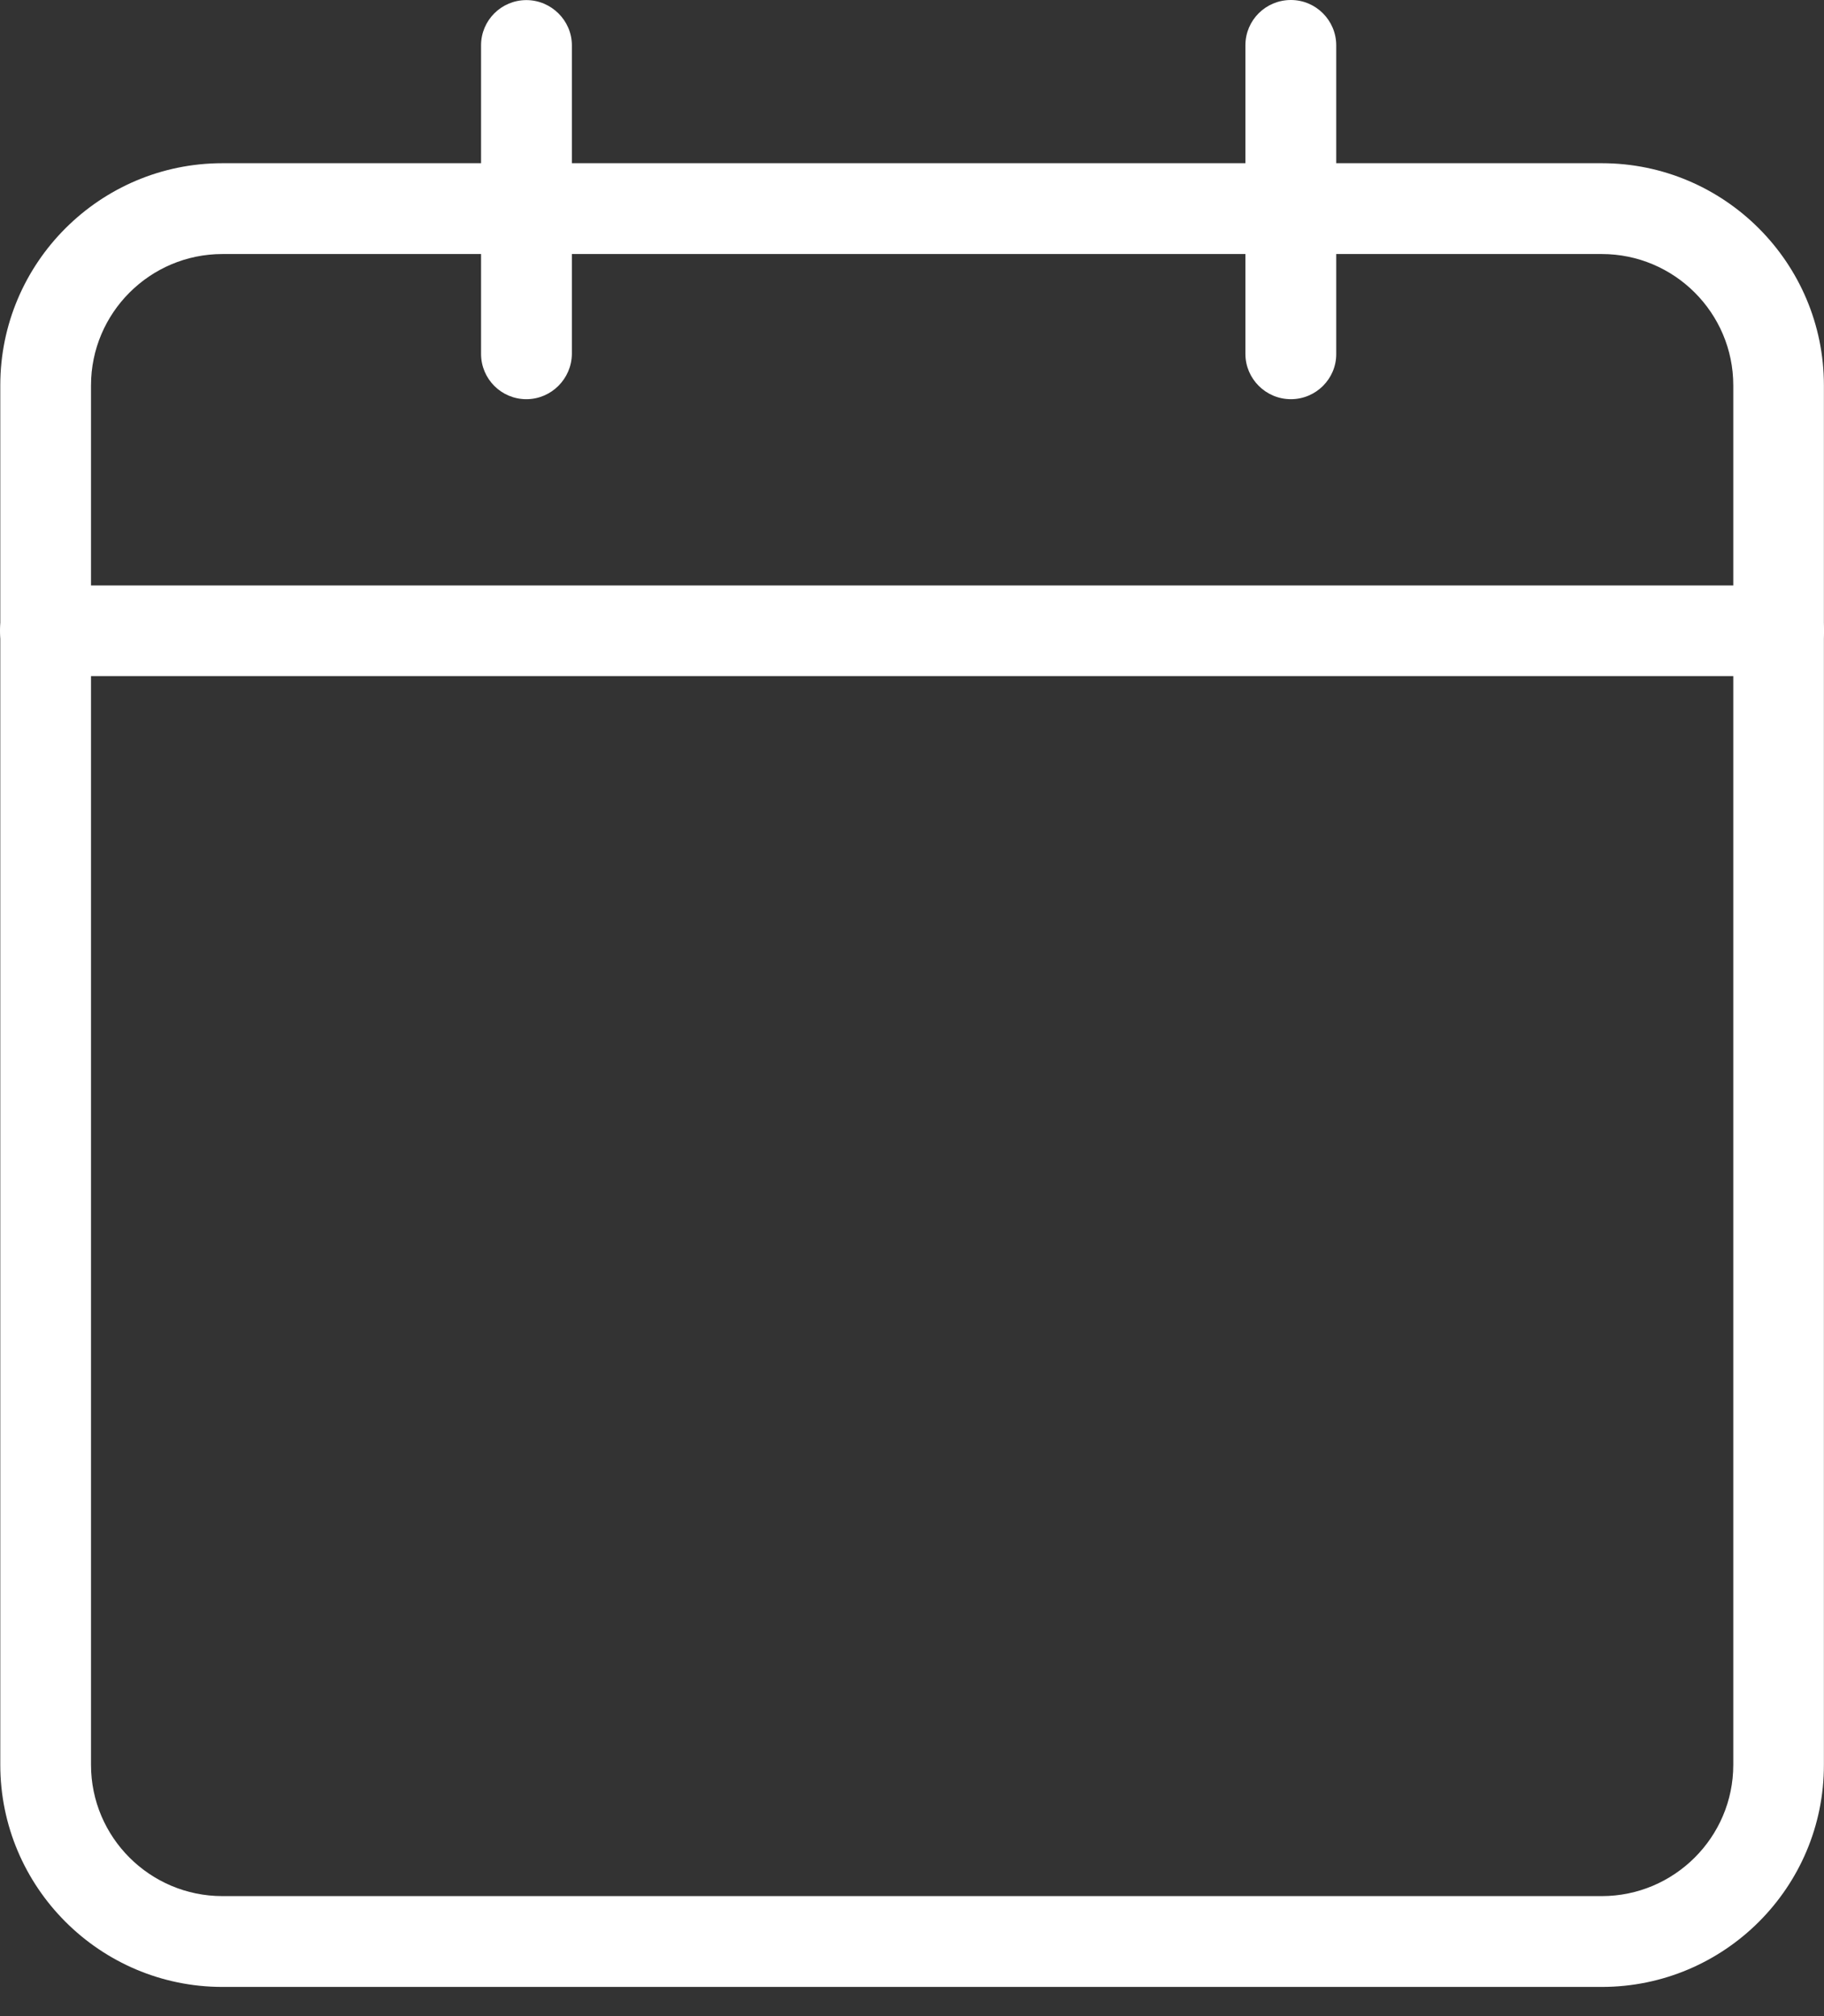 <svg width="19" height="21" viewBox="0 0 19 21" fill="none" xmlns="http://www.w3.org/2000/svg">
<rect x="0" y="0" width="19" height="21" fill="#333333" stroke="none"/>
<path d="M16.685 20.696H2.317C1.041 20.696 0.003 19.657 0.003 18.382V4.013C0.003 2.738 1.041 1.7 2.317 1.7H16.685C17.962 1.7 18.999 2.738 18.999 4.013V18.382C19.001 19.659 17.962 20.696 16.685 20.696ZM2.317 2.646C1.562 2.646 0.948 3.26 0.948 4.014V18.383C0.948 19.137 1.562 19.75 2.317 19.75H16.685C17.439 19.75 18.055 19.137 18.055 18.383V4.014C18.055 3.26 17.441 2.646 16.685 2.646H2.317Z" fill="white"/>
<path d="M5.483 4.158C5.221 4.158 5.011 3.946 5.011 3.686V0.472C5.011 0.211 5.223 0.001 5.483 0.001C5.742 0.001 5.957 0.213 5.957 0.472V3.686C5.955 3.946 5.742 4.158 5.483 4.158Z" fill="white"/>
<path d="M13.447 4.158C13.185 4.158 12.973 3.945 12.973 3.686V0.472C12.973 0.21 13.185 0 13.447 0C13.708 0 13.919 0.213 13.919 0.472V3.686C13.921 3.945 13.708 4.158 13.447 4.158Z" fill="white"/>
<path d="M18.526 7.042H0.473C0.212 7.042 0 6.829 0 6.57C0 6.31 0.212 6.098 0.473 6.098H18.526C18.787 6.098 19 6.31 19 6.57C19 6.829 18.787 7.042 18.526 7.042Z" fill="white"/>
</svg>

